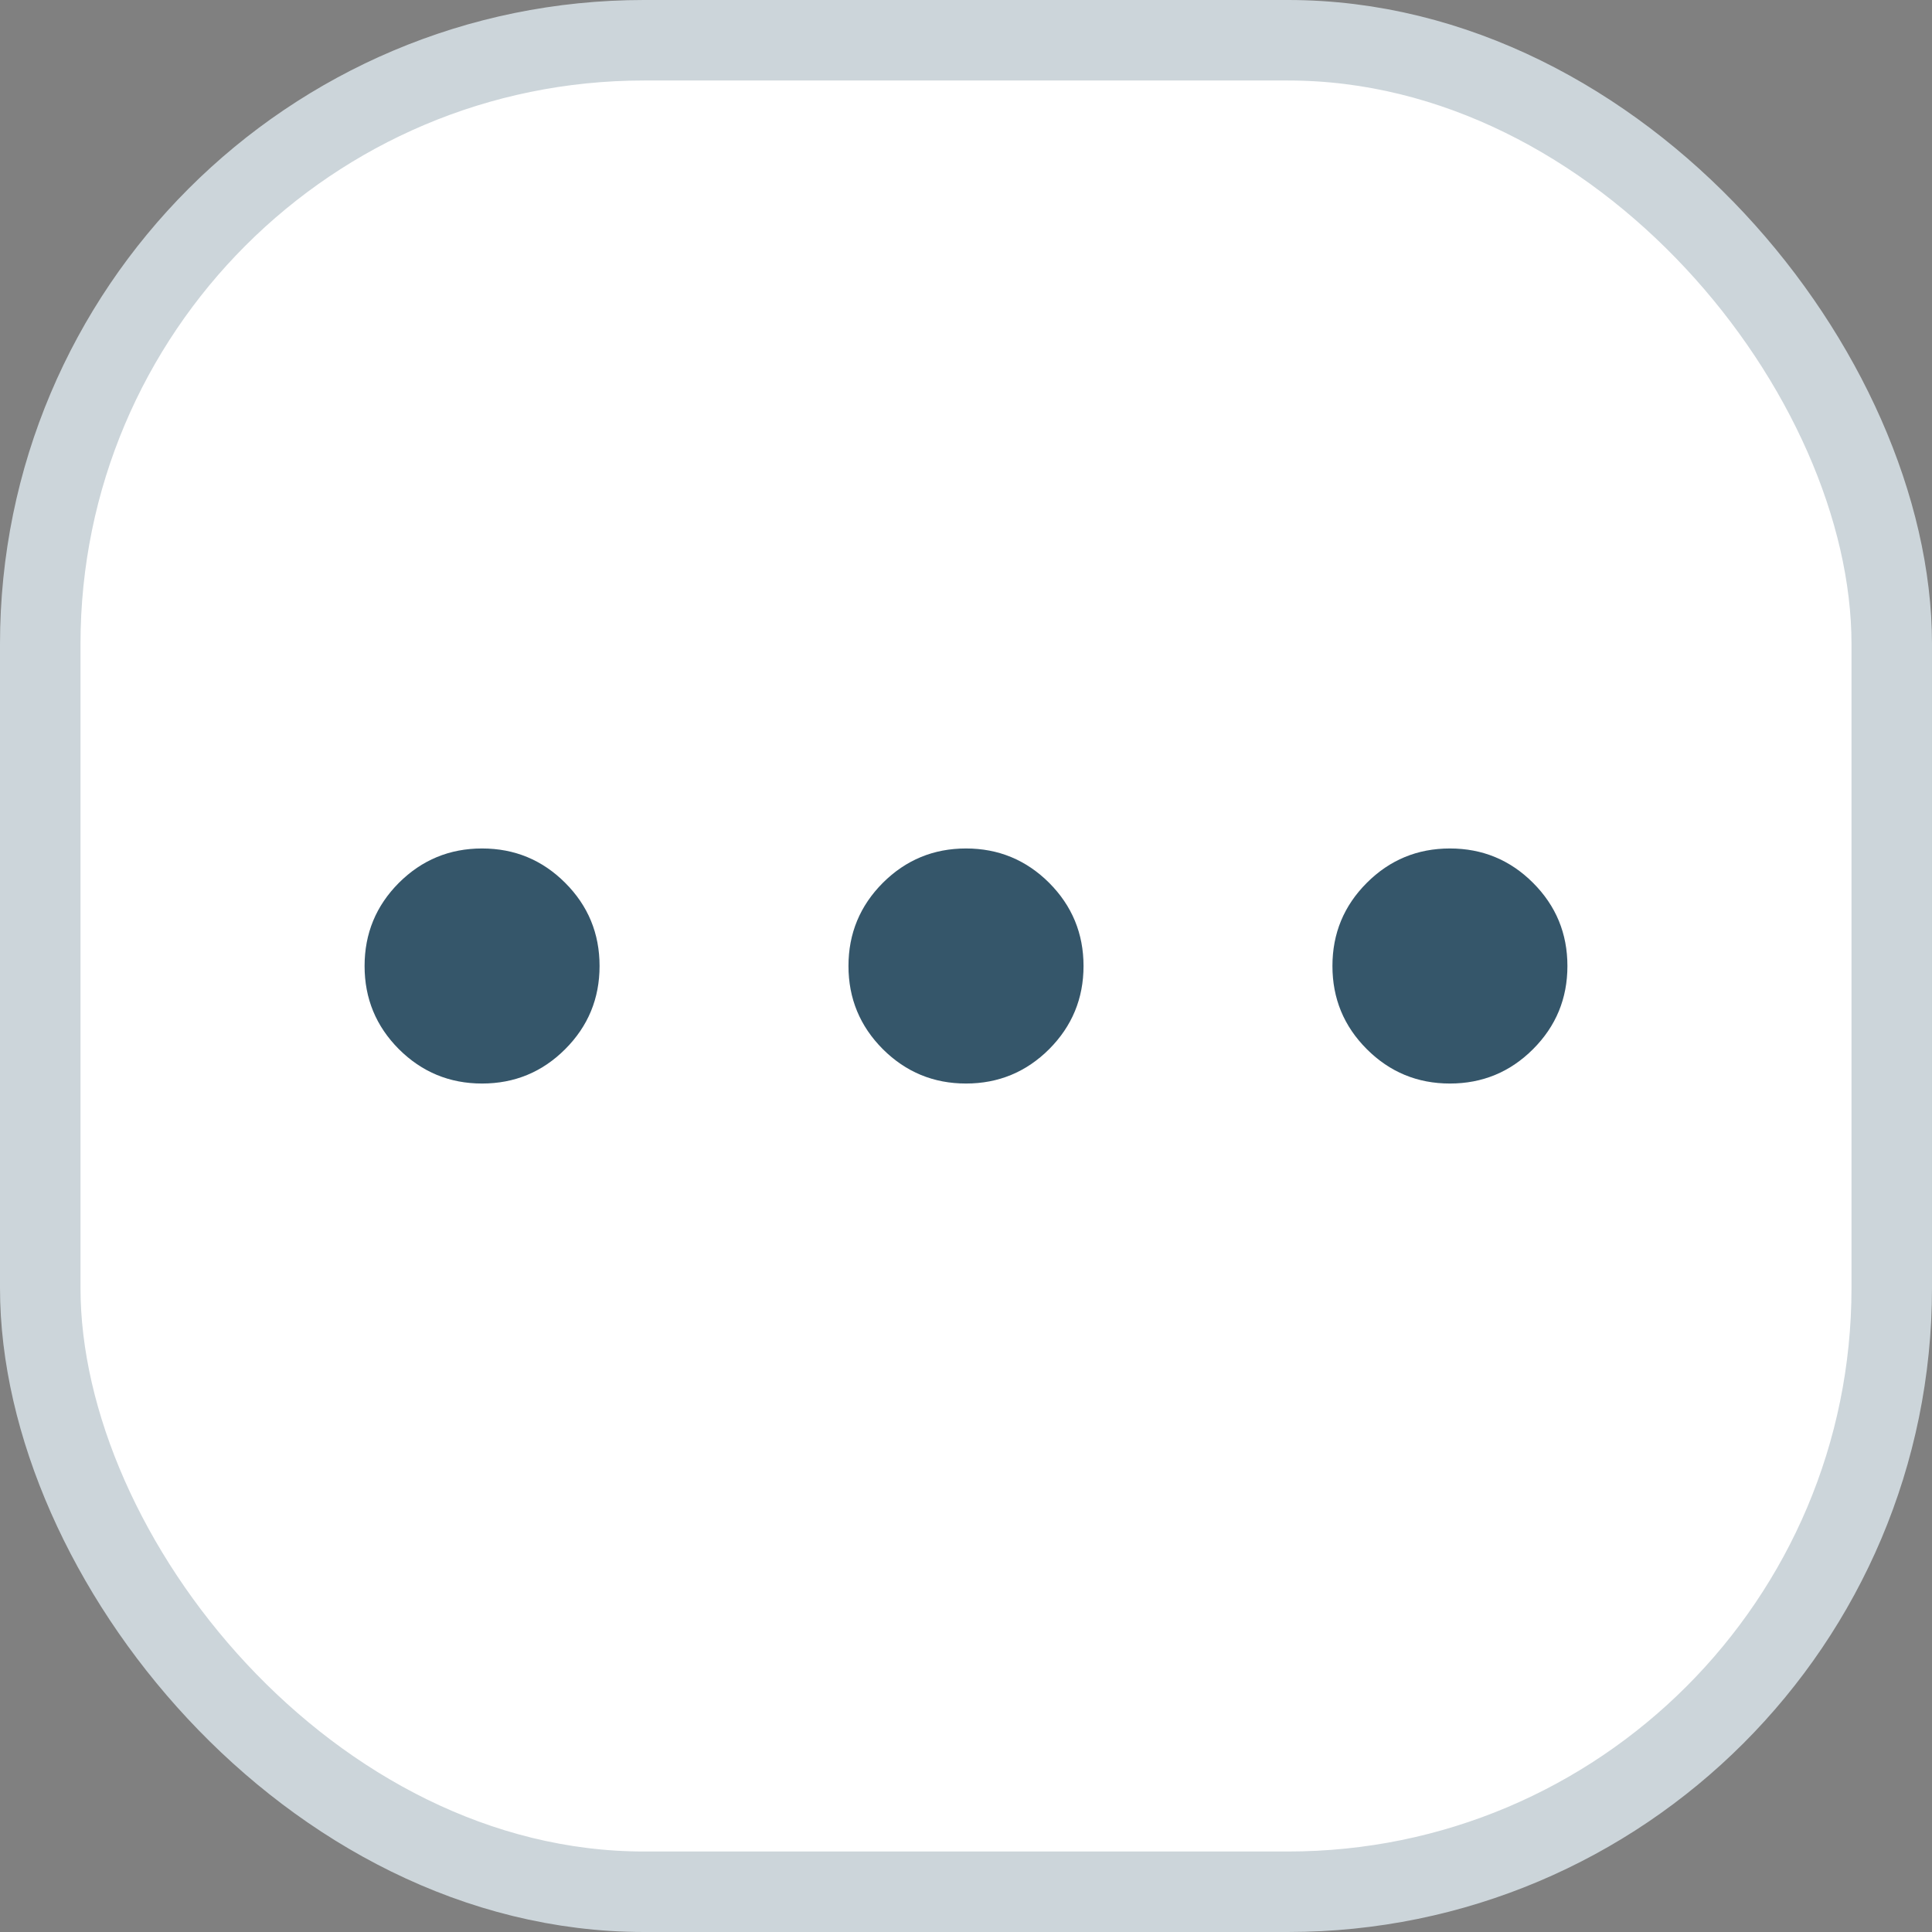 <svg width="24" height="24" viewBox="0 0 24 24" fill="none" xmlns="http://www.w3.org/2000/svg">
<rect x="0" y="0" width="24" height="24" fill="#808080" stroke="none"/>
<rect x="0.5" y="0.5" width="23" height="23" rx="7.5" fill="white"/>
<path d="M5.988 13.46C5.584 13.46 5.24 13.317 4.955 13.033C4.671 12.748 4.529 12.404 4.529 12C4.529 11.596 4.671 11.252 4.955 10.967C5.24 10.683 5.584 10.54 5.988 10.54C6.393 10.54 6.737 10.683 7.021 10.967C7.306 11.252 7.448 11.596 7.448 12C7.448 12.404 7.306 12.748 7.021 13.033C6.737 13.317 6.393 13.46 5.988 13.46ZM12 13.46C11.596 13.46 11.252 13.317 10.967 13.033C10.683 12.748 10.54 12.404 10.54 12C10.54 11.596 10.683 11.252 10.967 10.967C11.252 10.683 11.596 10.54 12 10.54C12.404 10.54 12.748 10.683 13.033 10.967C13.317 11.252 13.46 11.596 13.46 12C13.46 12.404 13.317 12.748 13.033 13.033C12.748 13.317 12.404 13.46 12 13.46ZM18.011 13.46C17.607 13.46 17.263 13.317 16.979 13.033C16.694 12.748 16.552 12.404 16.552 12C16.552 11.596 16.694 11.252 16.979 10.967C17.263 10.683 17.607 10.54 18.011 10.54C18.416 10.54 18.76 10.683 19.044 10.967C19.329 11.252 19.471 11.596 19.471 12C19.471 12.404 19.329 12.748 19.044 13.033C18.76 13.317 18.416 13.46 18.011 13.46Z" fill="#35566A"/>
<rect x="0.5" y="0.5" width="23" height="23" rx="7.5" stroke="#CCD5DA"/>
</svg>
